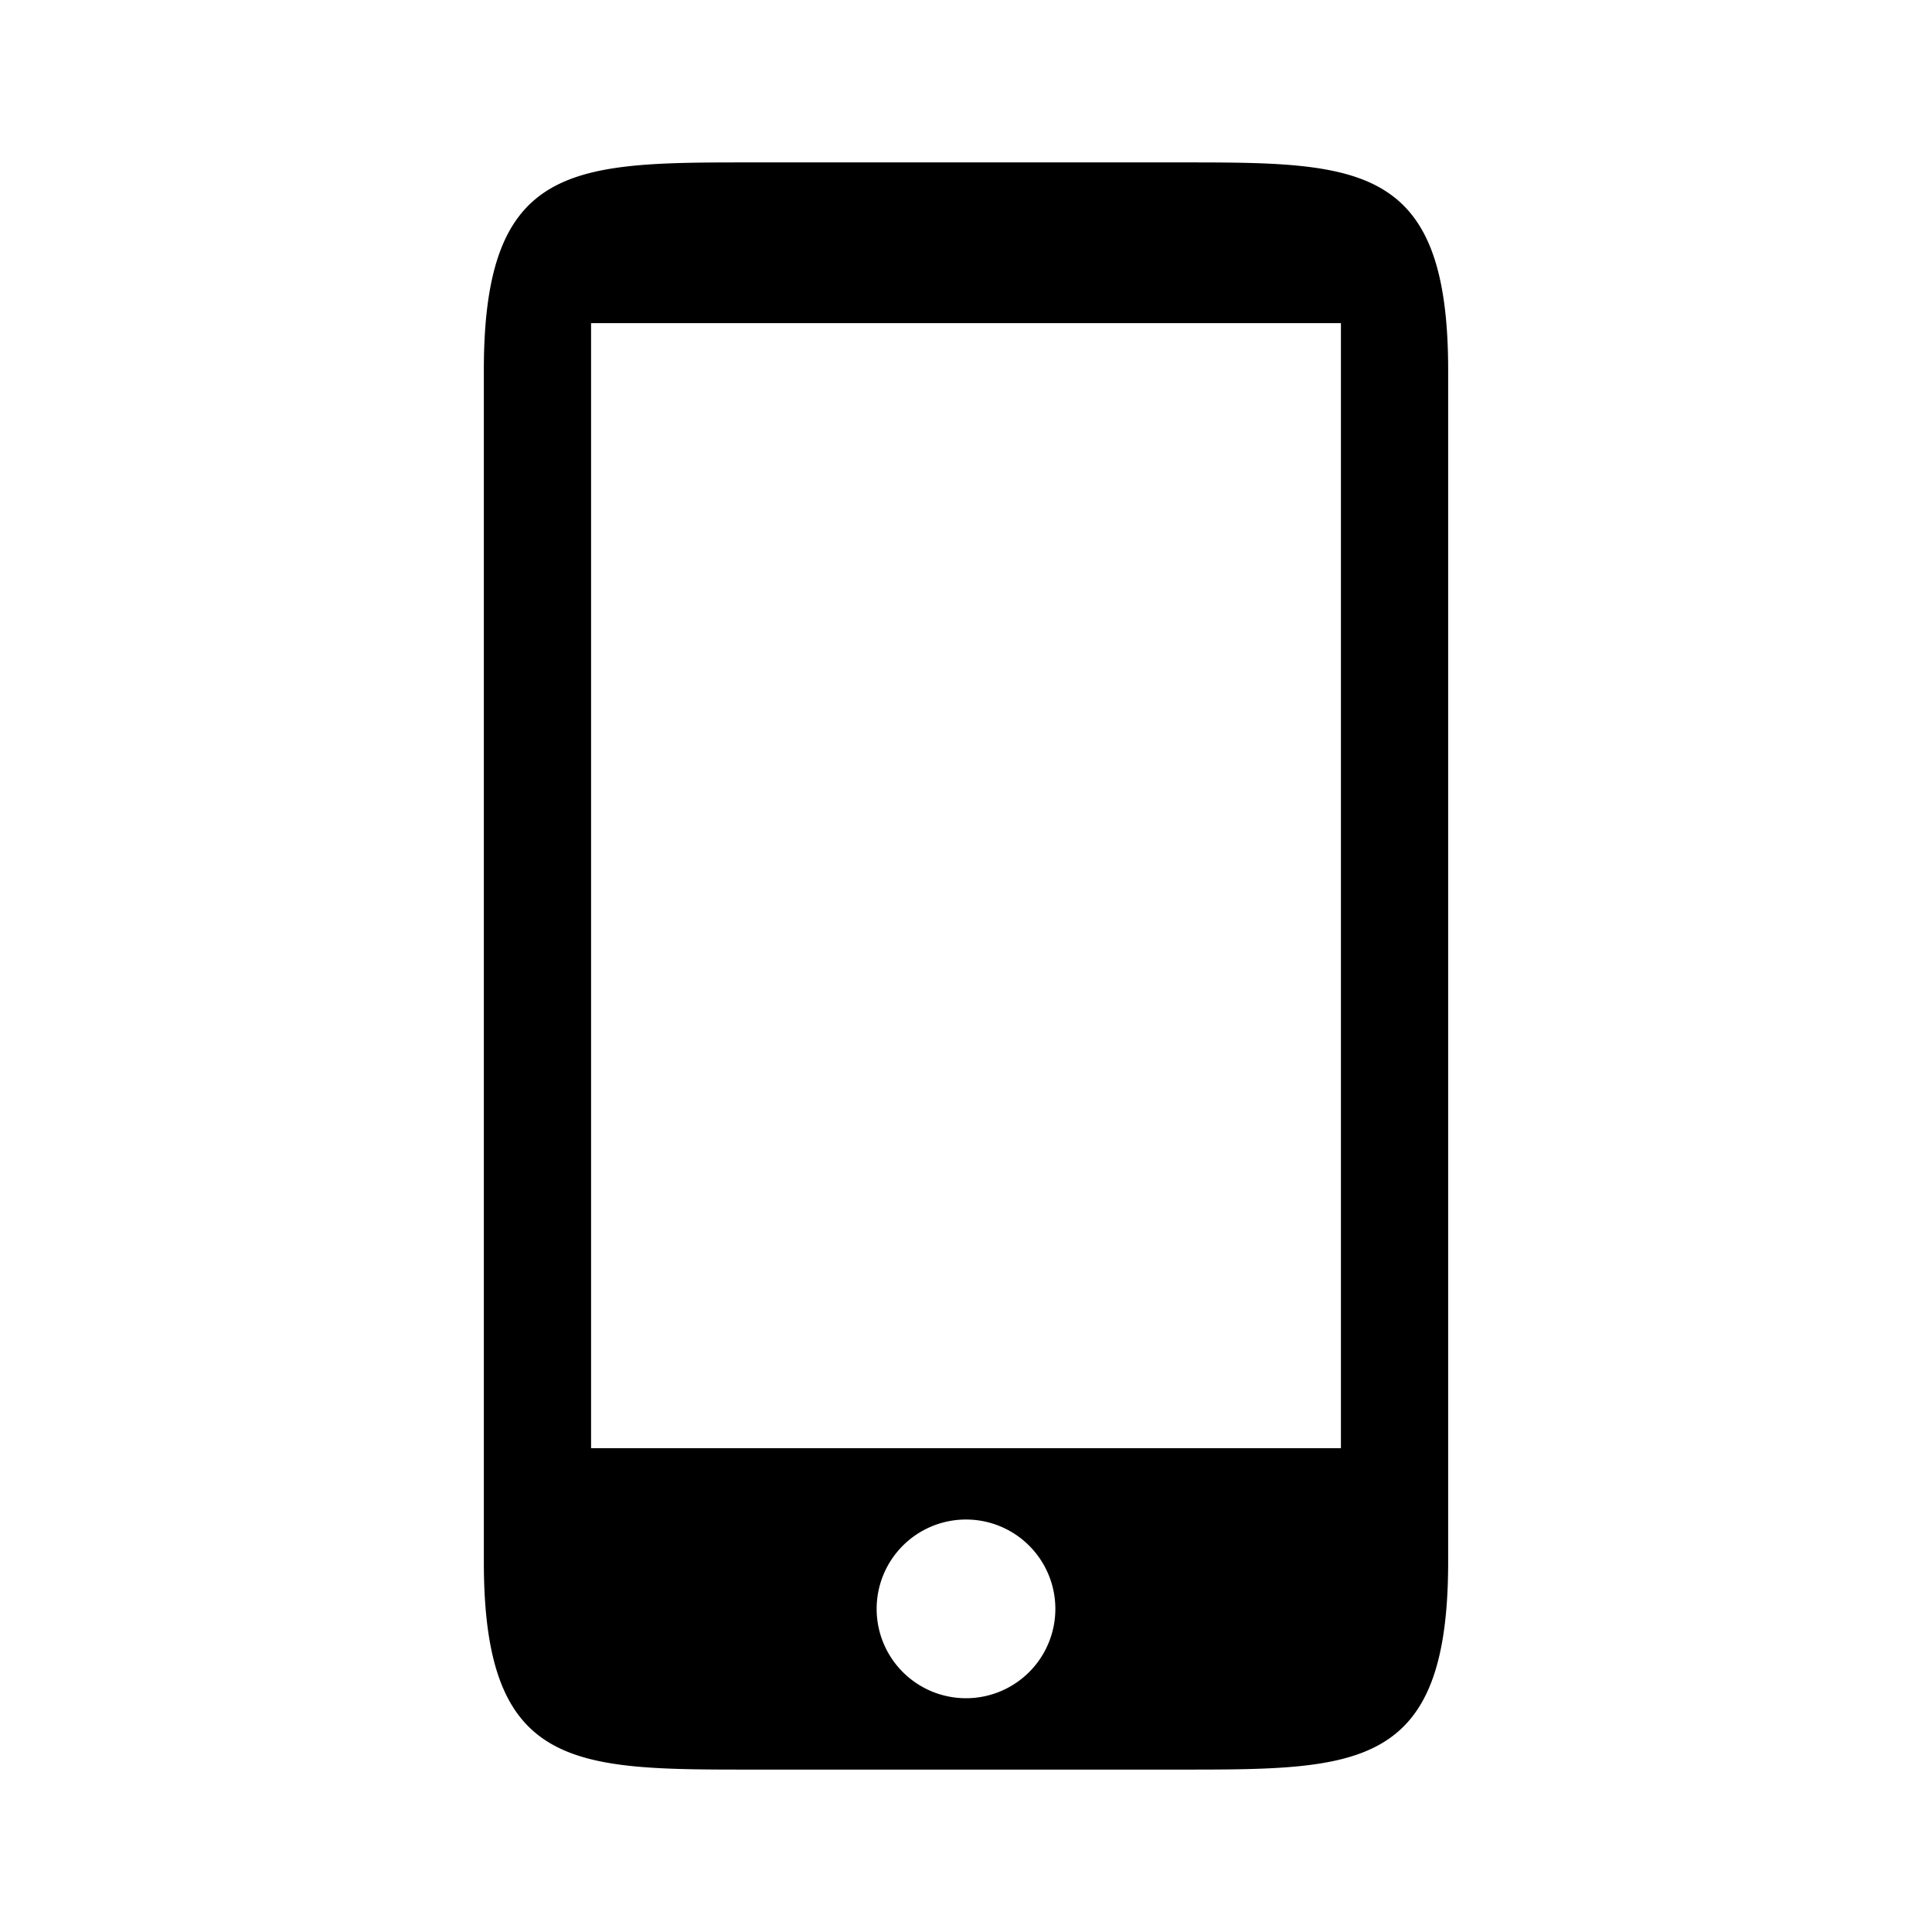 <svg xmlns="http://www.w3.org/2000/svg" width="16" height="16">
  <path d="M6.225 1.345c-1.479 0-2.218 0-2.218 1.72v9.87c0 1.72.74 1.72 2.218 1.72h3.55c1.479 0 2.218 0 2.218-1.72v-9.87c0-1.72-.74-1.72-2.218-1.72zm-1.33 1.331h6.21v9.317h-6.21zM8 12.584a.74.74 0 0 1 .74.74.74.74 0 0 1-.74.74.74.74 0 0 1-.74-.74.74.74 0 0 1 .74-.74z"/>
</svg>
